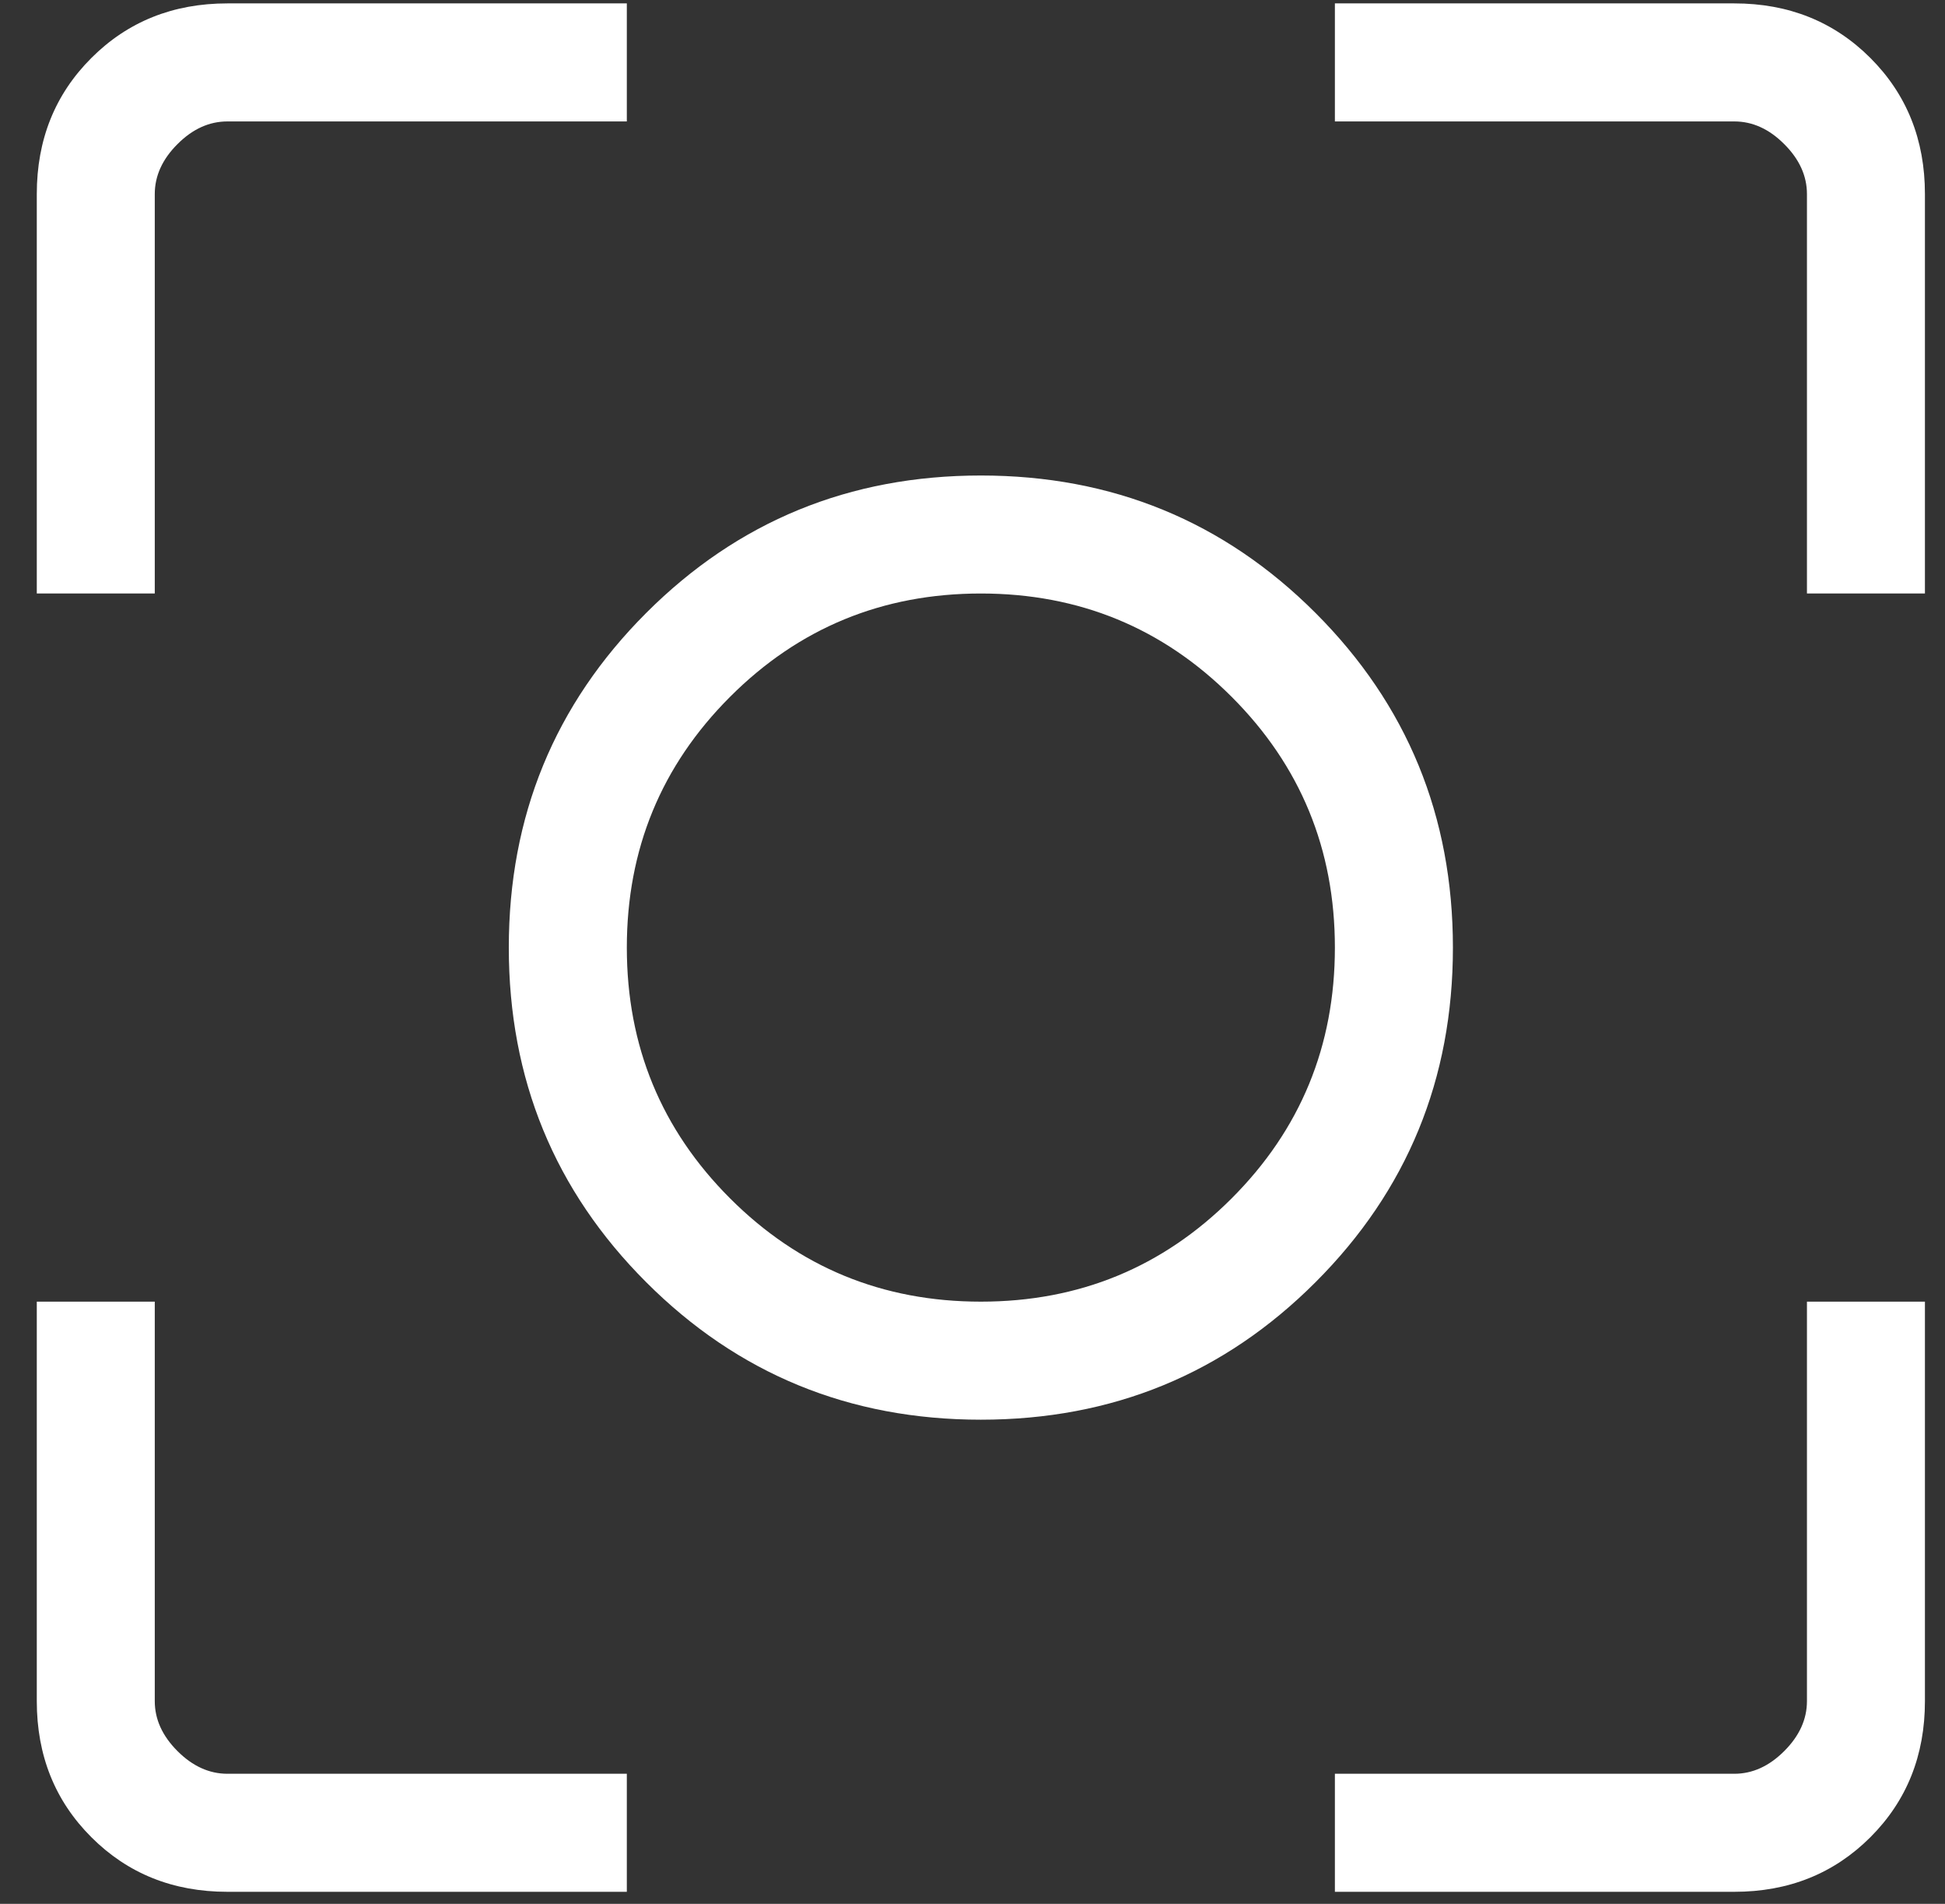 <svg width="47" height="46" viewBox="0 0 47 46" fill="none" xmlns="http://www.w3.org/2000/svg">
<rect x="0" y="0" width="47" height="46" fill="#333333" stroke="none"/>
<path d="M5.496 45.709C4.183 45.709 3.087 45.269 2.208 44.39C1.328 43.511 0.889 42.415 0.889 41.102V31.45H3.74V41.102C3.74 41.541 3.923 41.943 4.289 42.309C4.654 42.674 5.056 42.857 5.496 42.857H15.147V45.709H5.496ZM32.257 45.709V42.857H41.908C42.348 42.857 42.75 42.674 43.115 42.309C43.481 41.943 43.664 41.541 43.664 41.102V31.45H46.515V41.102C46.515 42.415 46.076 43.511 45.197 44.39C44.317 45.269 43.221 45.709 41.908 45.709H32.257ZM0.889 14.34V4.689C0.889 3.376 1.328 2.28 2.208 1.401C3.087 0.522 4.183 0.082 5.496 0.082H15.147V2.934H5.496C5.056 2.934 4.654 3.116 4.289 3.482C3.923 3.847 3.74 4.25 3.74 4.689V14.34H0.889ZM43.664 14.34V4.689C43.664 4.25 43.481 3.847 43.115 3.482C42.75 3.116 42.348 2.934 41.908 2.934H32.257V0.082H41.908C43.221 0.082 44.317 0.522 45.197 1.401C46.076 2.28 46.515 3.376 46.515 4.689V14.34H43.664ZM23.702 34.302C20.525 34.302 17.829 33.195 15.616 30.981C13.402 28.768 12.295 26.073 12.295 22.895C12.295 19.718 13.402 17.023 15.616 14.809C17.829 12.596 20.525 11.489 23.702 11.489C26.879 11.489 29.575 12.596 31.788 14.809C34.002 17.023 35.109 19.718 35.109 22.895C35.109 26.073 34.002 28.768 31.788 30.981C29.575 33.195 26.879 34.302 23.702 34.302ZM23.702 31.45C26.078 31.45 28.098 30.619 29.762 28.955C31.425 27.292 32.257 25.272 32.257 22.895C32.257 20.519 31.425 18.499 29.762 16.836C28.098 15.172 26.078 14.34 23.702 14.34C21.326 14.34 19.306 15.172 17.642 16.836C15.979 18.499 15.147 20.519 15.147 22.895C15.147 25.272 15.979 27.292 17.642 28.955C19.306 30.619 21.326 31.45 23.702 31.45Z" fill="white"/>
</svg>
